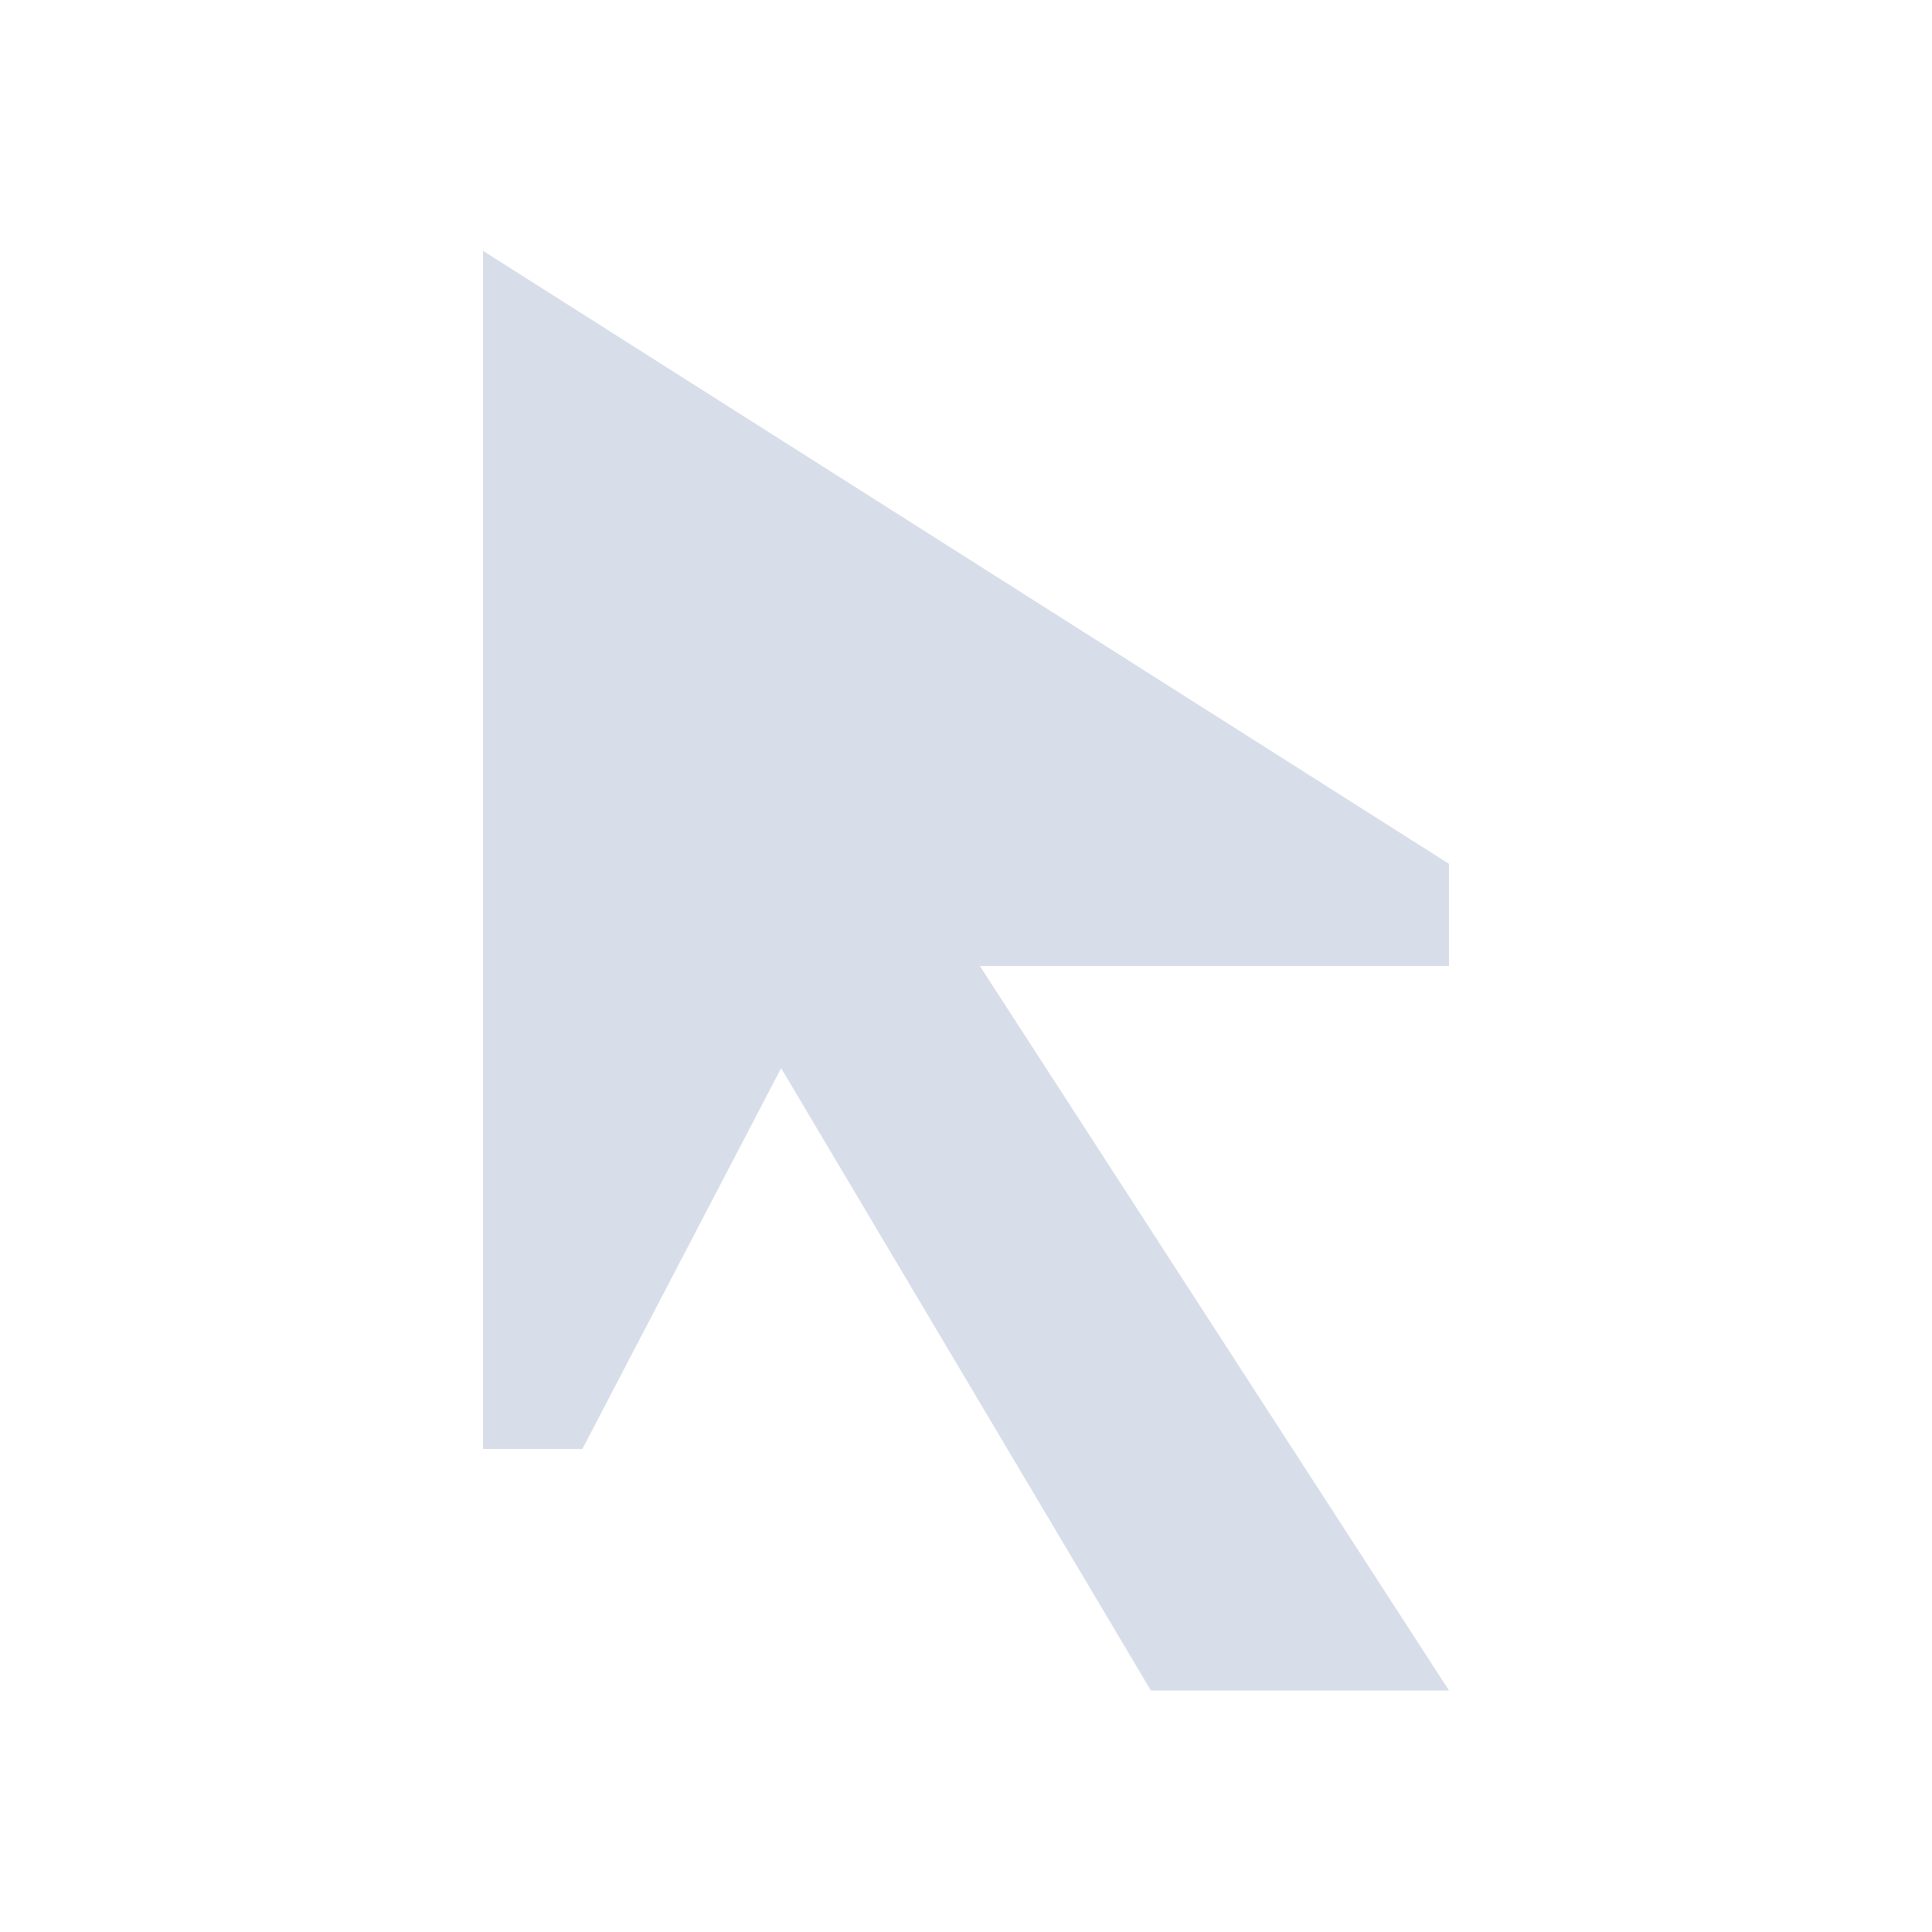 <?xml version="1.0" encoding="UTF-8" standalone="no"?>
<!--Part of Monotone: https://github.com/sixsixfive/Monotone, released under cc-by-sa_v4-->
<svg id="svg4" xmlns="http://www.w3.org/2000/svg" viewBox="0 0 16 16" version="1.1"><g id="use117961" style="fill:#bebebe"><title id="title4495">tool-pointer-16px</title><rect id="rect4497" style="fill:none" y="0" x="0"/><path id="path4499" style="fill:#d8dee9" d="m4 2.923v9.077h0.823l1.646-3.154 3.062 5.154h2.469l-3.885-6h3.885v-0.846l-8-5.077z"/></g></svg>
